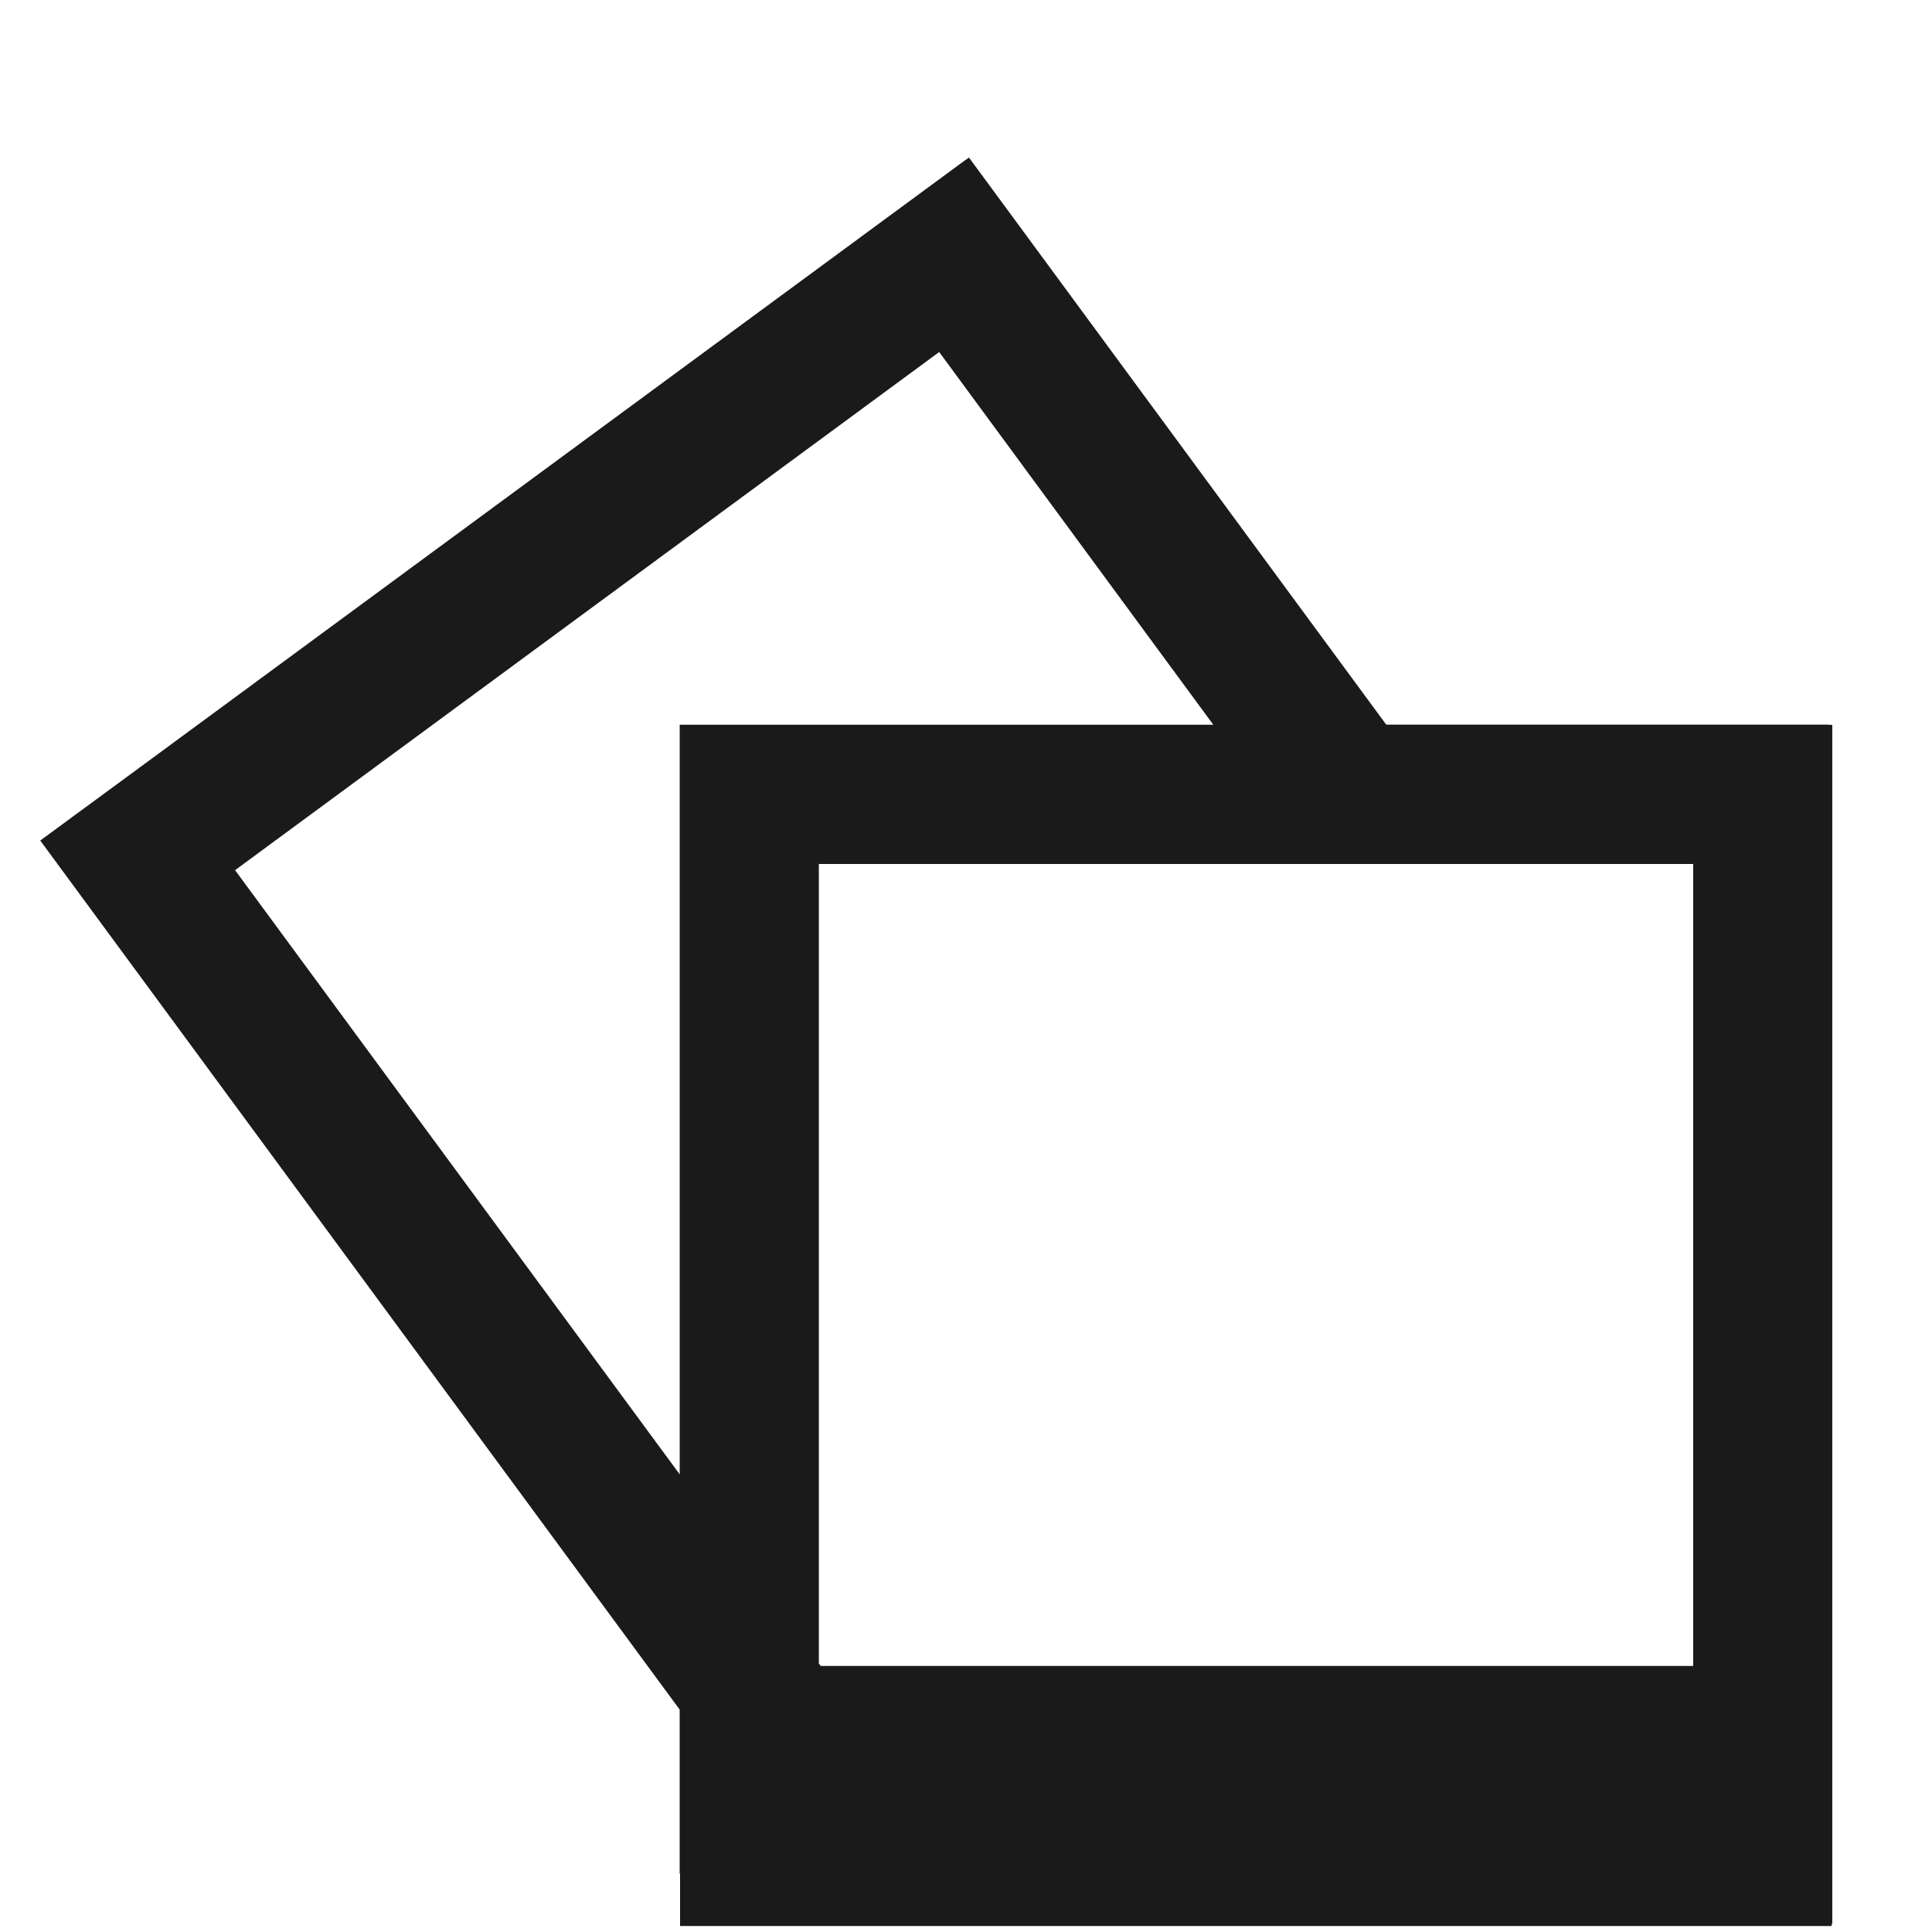 <svg xmlns="http://www.w3.org/2000/svg" width="48" height="48"><defs><linearGradient id="a"><stop offset="0" stop-color="#dc85e9"/><stop offset="1" stop-color="#f2cbf8"/></linearGradient><linearGradient id="b"><stop offset="0" stop-color="#dc85e9"/><stop offset="1" stop-color="#f2cbf8"/></linearGradient><linearGradient id="c"><stop offset="0" stop-color="#fff" stop-opacity=".588"/><stop offset="1" stop-color="#fff" stop-opacity=".863"/></linearGradient><linearGradient id="d"><stop offset="0" stop-color="#b3b3b3"/><stop offset="1" stop-color="#e6e6e6"/></linearGradient><linearGradient id="e"><stop offset="0" stop-color="#e694bb"/><stop offset=".262" stop-color="#d3819a"/><stop offset=".705" stop-color="#b25a64"/><stop offset="1" stop-color="#98313d"/></linearGradient></defs><path d="M24.073 3.913l-.076.058-.002-.003L3.79 18.833 1 20.883l2.05 2.786 13.836 18.805v4.074h.01v1.303h28.611v-.055h.016V18.008h-.094v-.005H34.44zm-.739 4.833l6.81 9.26H16.887V36.63L5.84 21.619zm-2.99 12.72h21.723V41.39H20.389l-.045-.063z" fill="#1a1a1a"/></svg>